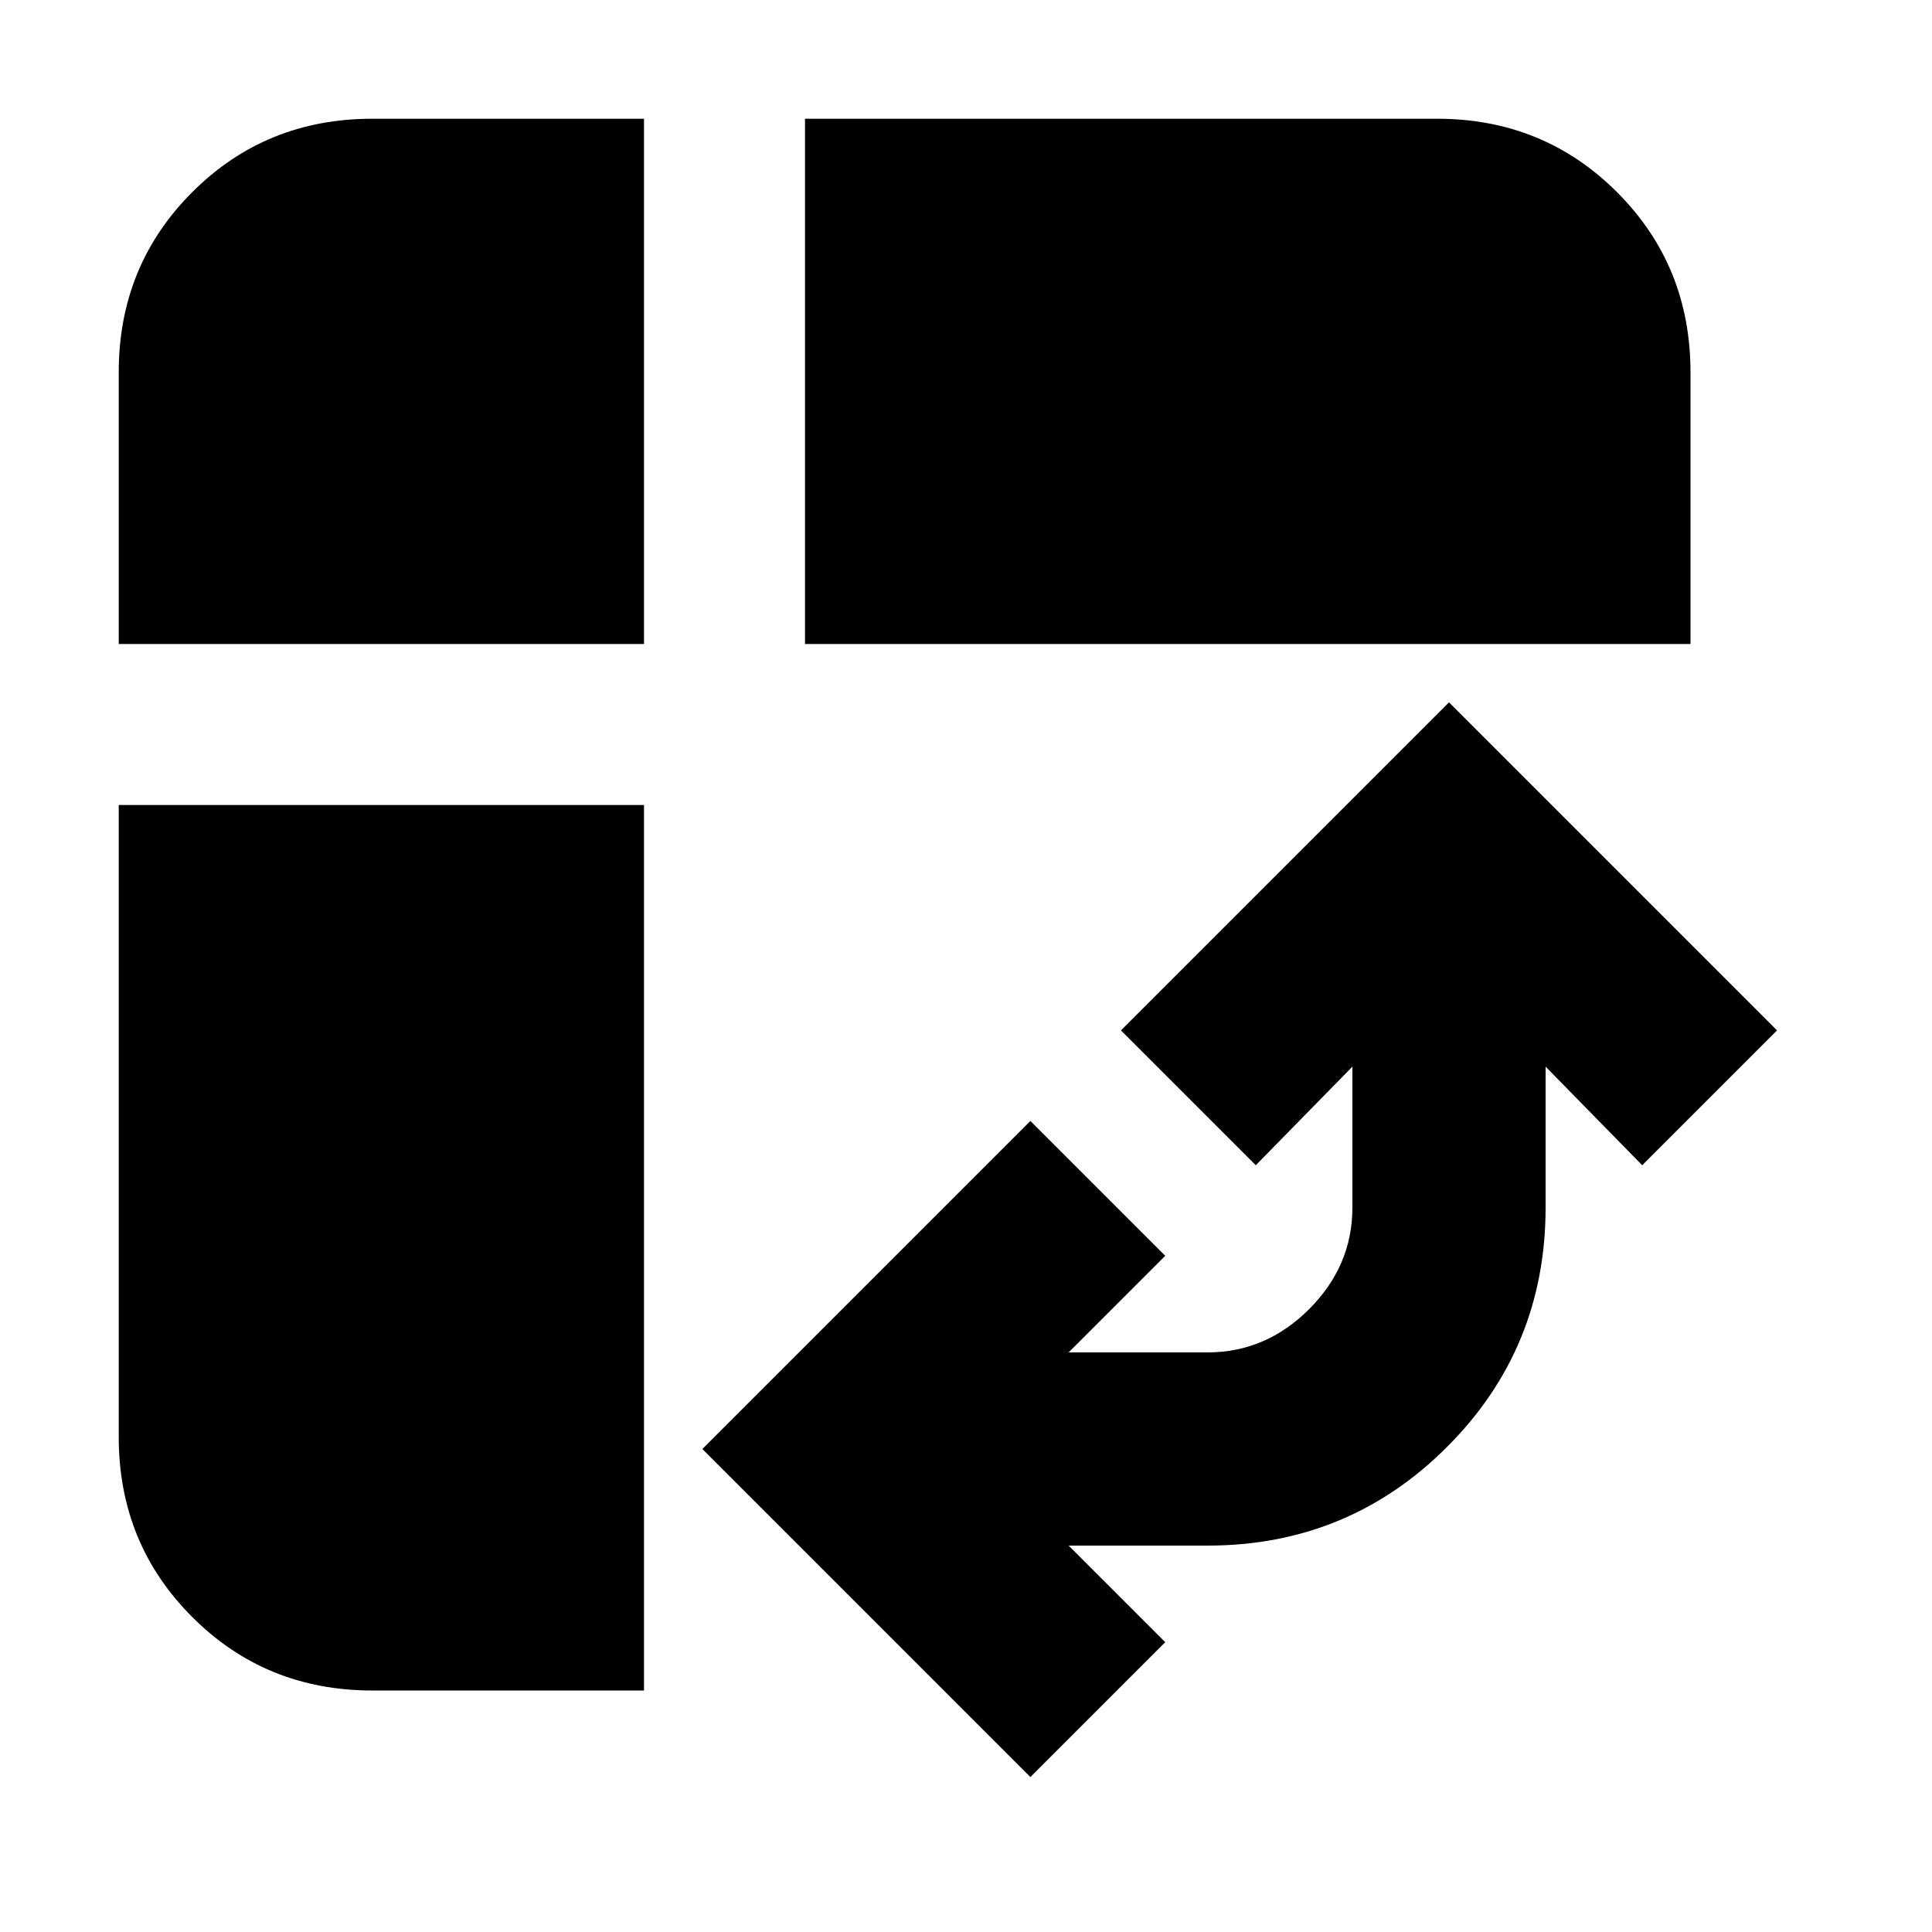 <svg xmlns="http://www.w3.org/2000/svg" height="24" width="24"><path d="M10 8V1.475h7.85q1.325 0 2.237.912Q21 3.3 21 4.625V8ZM4.625 21q-1.325 0-2.237-.913-.913-.912-.913-2.237V10H8v11ZM1.475 8V4.625q0-1.325.913-2.238.912-.912 2.237-.912H8V8ZM12.8 22.075 8.725 18l4.075-4.075 1.675 1.675-1.2 1.2H15q.725 0 1.263-.538.537-.537.537-1.262v-1.75l-1.2 1.225-1.675-1.675L18 8.725l4.075 4.075-1.675 1.675-1.2-1.225V15q0 1.75-1.225 2.975T15 19.2h-1.725l1.2 1.2Z"/></svg>